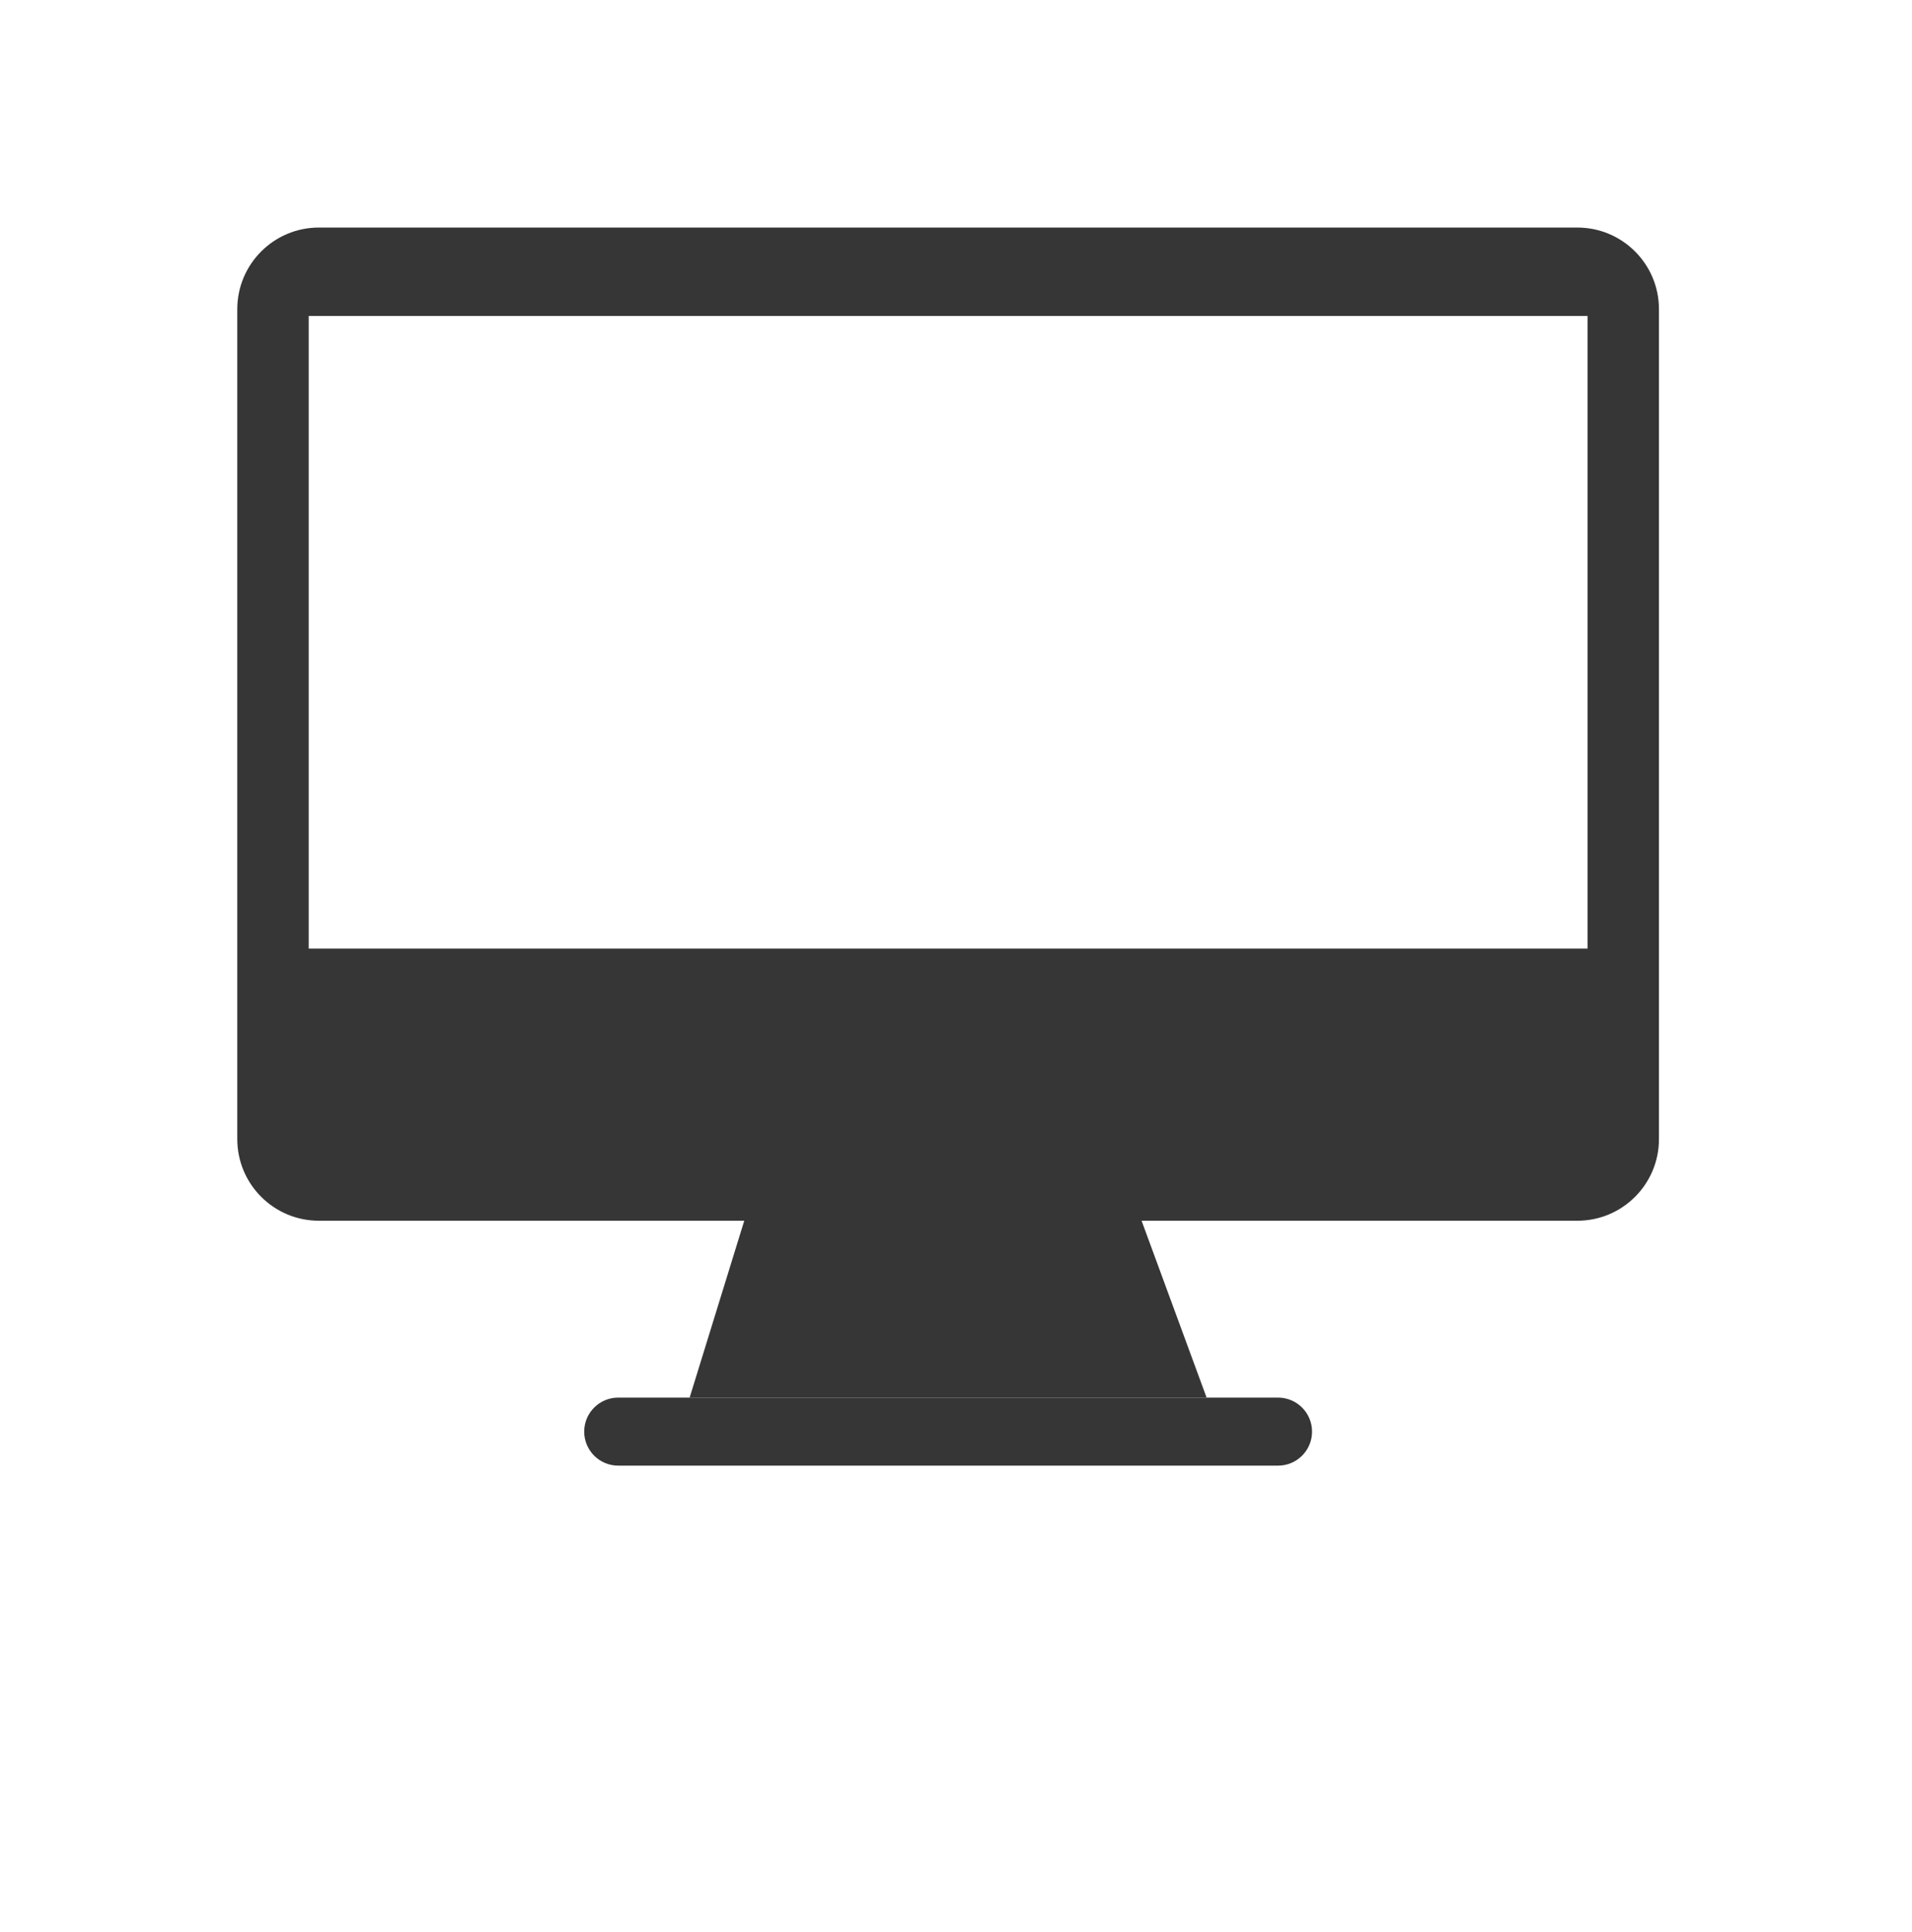 <?xml version="1.0" encoding="utf-8"?>
<!-- Generator: Adobe Illustrator 16.0.0, SVG Export Plug-In . SVG Version: 6.00 Build 0)  -->
<!DOCTYPE svg PUBLIC "-//W3C//DTD SVG 1.1//EN" "http://www.w3.org/Graphics/SVG/1.1/DTD/svg11.dtd">
<svg version="1.1" xmlns="http://www.w3.org/2000/svg" xmlns:xlink="http://www.w3.org/1999/xlink" x="0px" y="0px"
	 width="589.081px" height="595.28px" viewBox="0 0 589.081 595.28" enable-background="new 0 0 589.081 595.28"
	 xml:space="preserve">
<g id="Ebene_5">
	<path fill="#363636" d="M404.237,441.052c0,5.788-4.691,10.479-10.479,10.479H190.469c-5.788,0-10.479-4.691-10.479-10.479l0,0
		c0-5.788,4.691-10.479,10.479-10.479h203.289C399.546,430.573,404.237,435.264,404.237,441.052L404.237,441.052z"/>
	<path fill="#363636" d="M511.121,350.935c0,13.888-11.261,25.148-25.149,25.148H98.255c-13.888,0-25.149-11.261-25.149-25.148
		V95.251c0-13.889,11.261-25.149,25.149-25.149h387.716c13.889,0,25.149,11.26,25.149,25.149V350.935z M489.115,97.347H95.112
		v194.906h394.003V97.347z"/>
	<polygon fill="#363636" points="371.752,430.573 212.475,430.573 234.48,359.317 345.556,359.317 	"/>
</g>
<g id="Ebene_10">
</g>
</svg>
